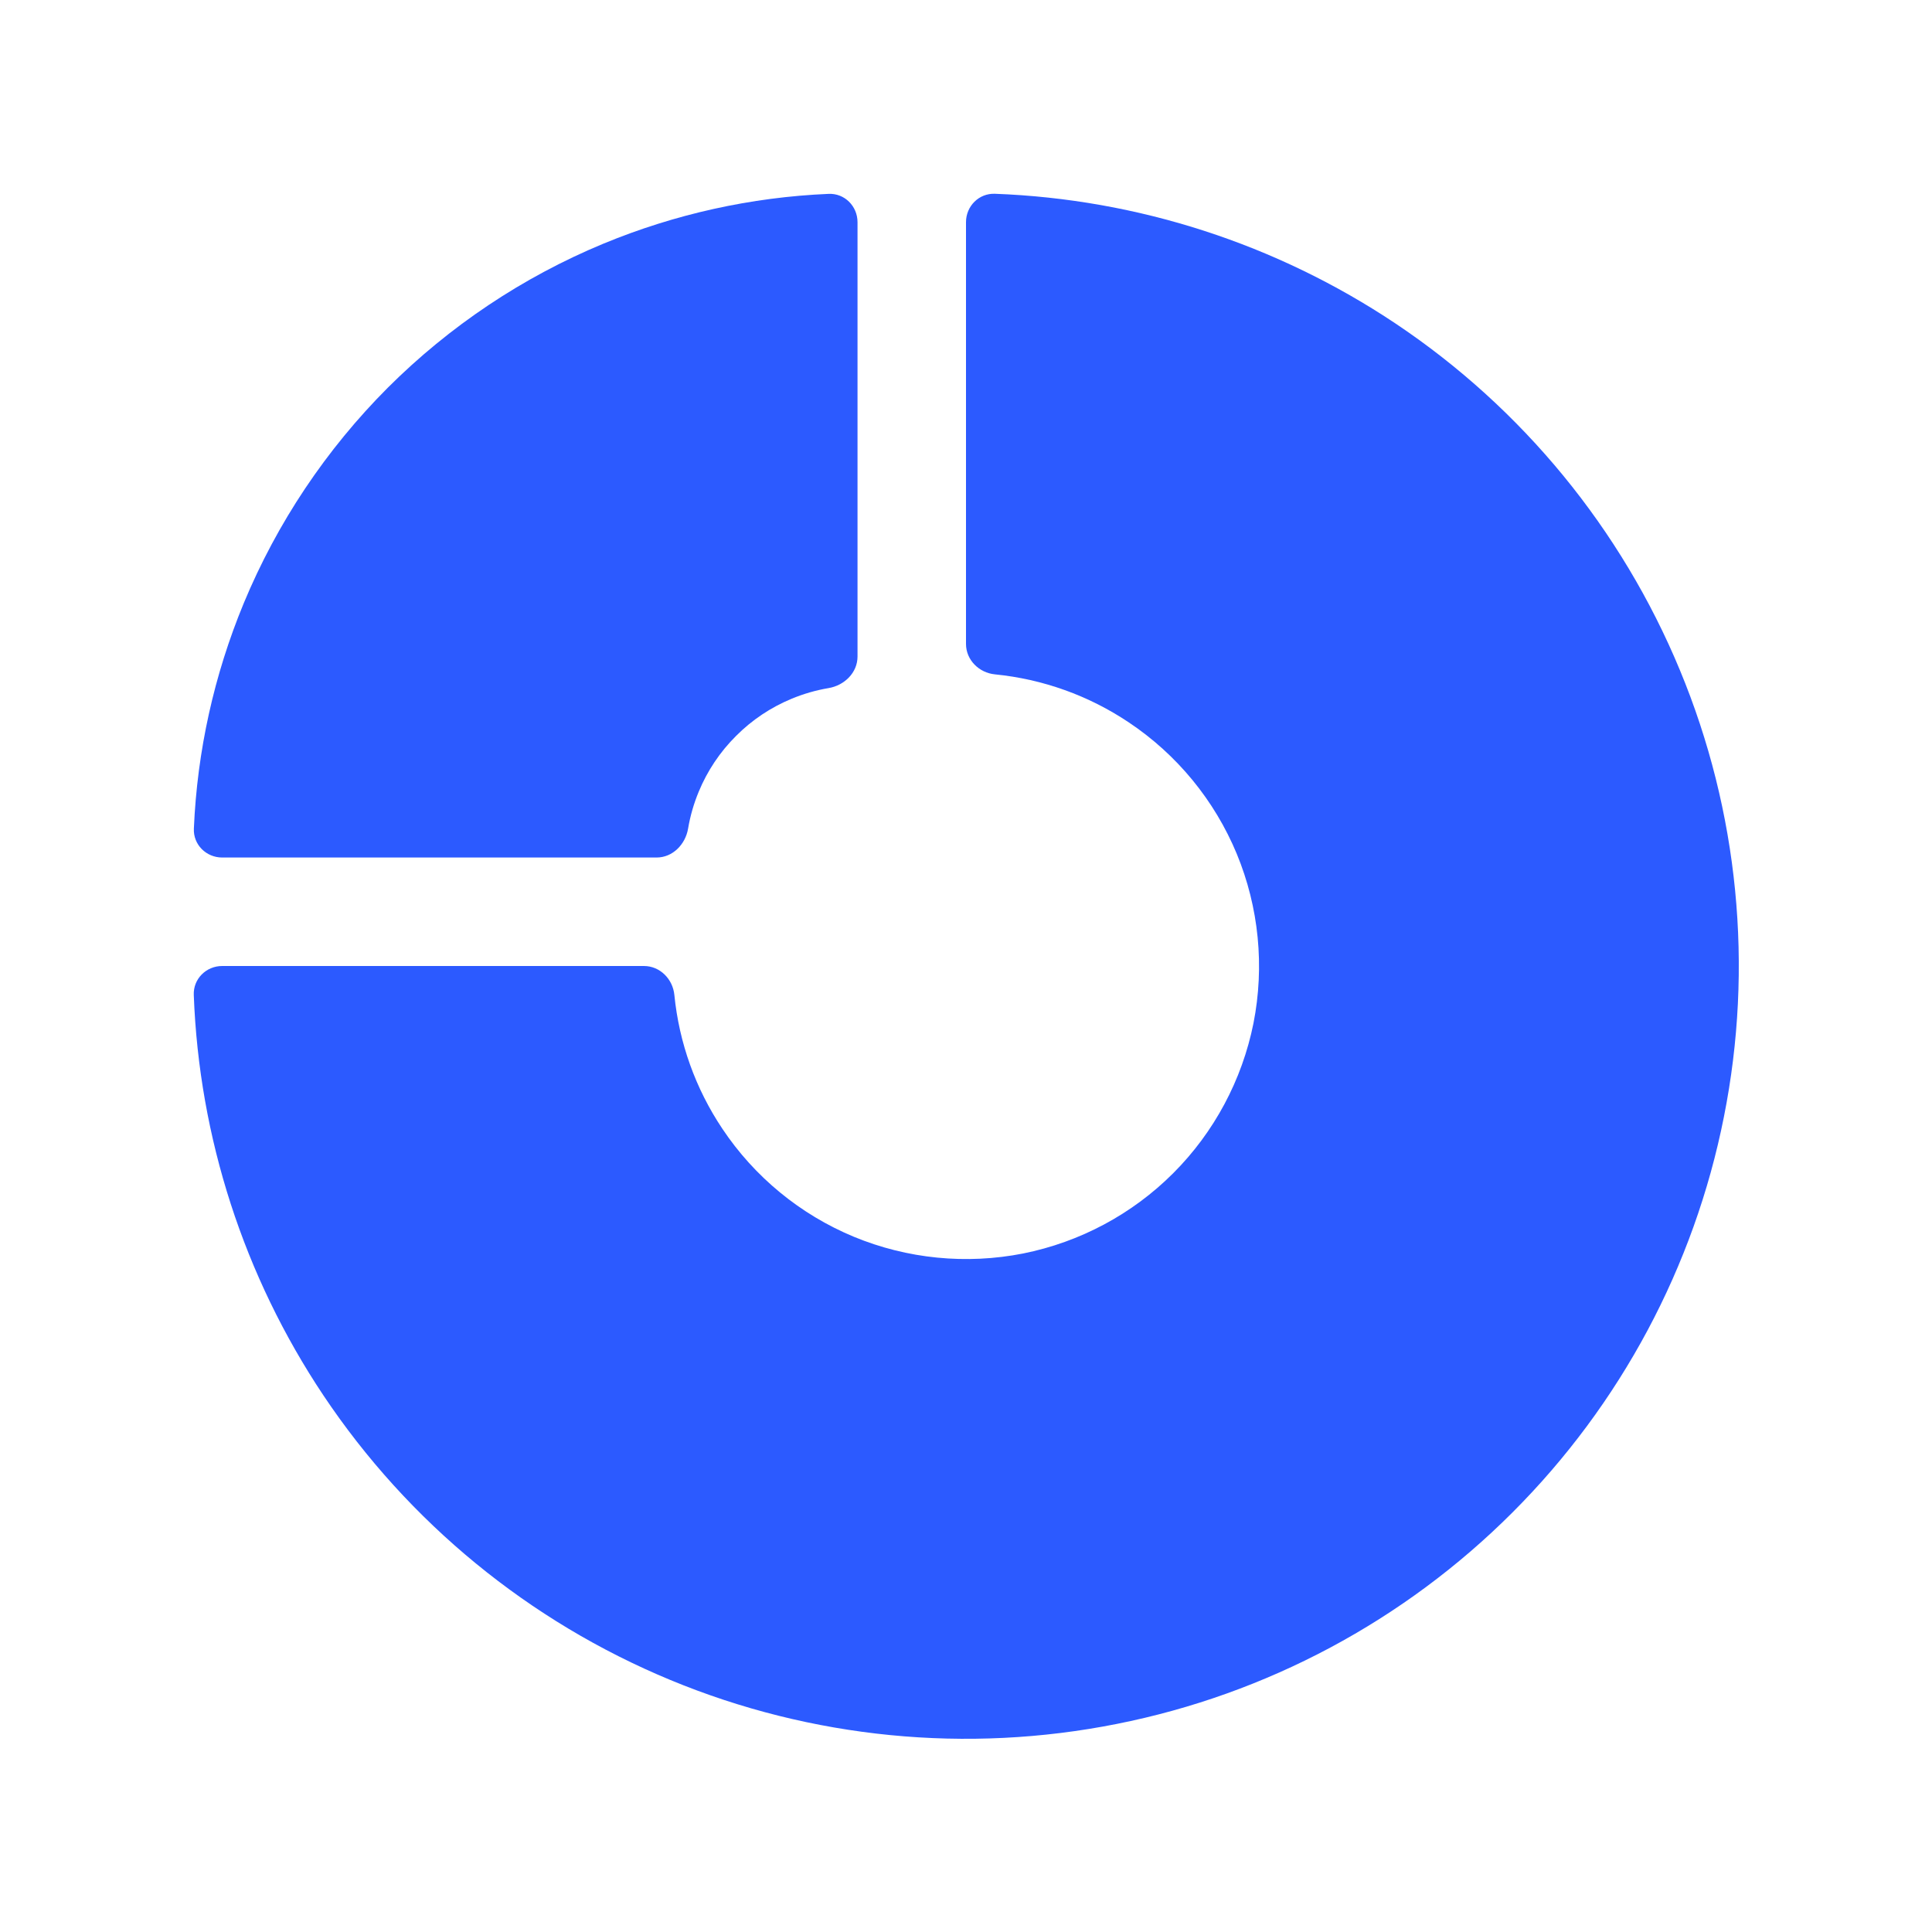 <svg width="20" height="20" viewBox="0 0 20 20" fill="none" xmlns="http://www.w3.org/2000/svg">
<path d="M2.3 10C2.134 10 1.999 10.134 2.006 10.3C2.061 11.777 2.525 13.212 3.348 14.445C4.227 15.76 5.477 16.785 6.939 17.391C8.4 17.997 10.009 18.155 11.561 17.846C13.113 17.538 14.538 16.776 15.657 15.657C16.776 14.538 17.538 13.113 17.846 11.561C18.155 10.009 17.997 8.4 17.391 6.939C16.785 5.477 15.76 4.227 14.445 3.348C13.212 2.525 11.777 2.061 10.3 2.006C10.134 1.999 10 2.134 10 2.3L10 6.666C10 6.832 10.135 6.965 10.3 6.981C10.794 7.03 11.27 7.2 11.685 7.478C12.184 7.811 12.573 8.285 12.803 8.839C13.032 9.393 13.092 10.003 12.976 10.592C12.858 11.18 12.569 11.721 12.145 12.145C11.721 12.569 11.18 12.858 10.592 12.976C10.003 13.092 9.393 13.032 8.839 12.803C8.285 12.573 7.811 12.184 7.478 11.685C7.2 11.27 7.03 10.794 6.981 10.3C6.965 10.135 6.832 10 6.666 10H2.3Z" fill="#2C5AFF"/>
<path d="M8.877 2.3C8.877 2.134 8.743 1.999 8.577 2.007C7.776 2.041 6.987 2.216 6.245 2.523C5.411 2.869 4.653 3.376 4.014 4.014C3.376 4.653 2.869 5.411 2.523 6.245C2.216 6.987 2.041 7.776 2.007 8.577C1.999 8.743 2.134 8.877 2.3 8.877L6.797 8.877C6.963 8.877 7.095 8.742 7.123 8.578C7.145 8.447 7.182 8.319 7.233 8.196C7.322 7.98 7.453 7.784 7.619 7.619C7.784 7.453 7.98 7.322 8.196 7.233C8.319 7.182 8.447 7.145 8.578 7.123C8.742 7.095 8.877 6.963 8.877 6.797L8.877 2.3Z" fill="#2C5AFF"/>
</svg>
